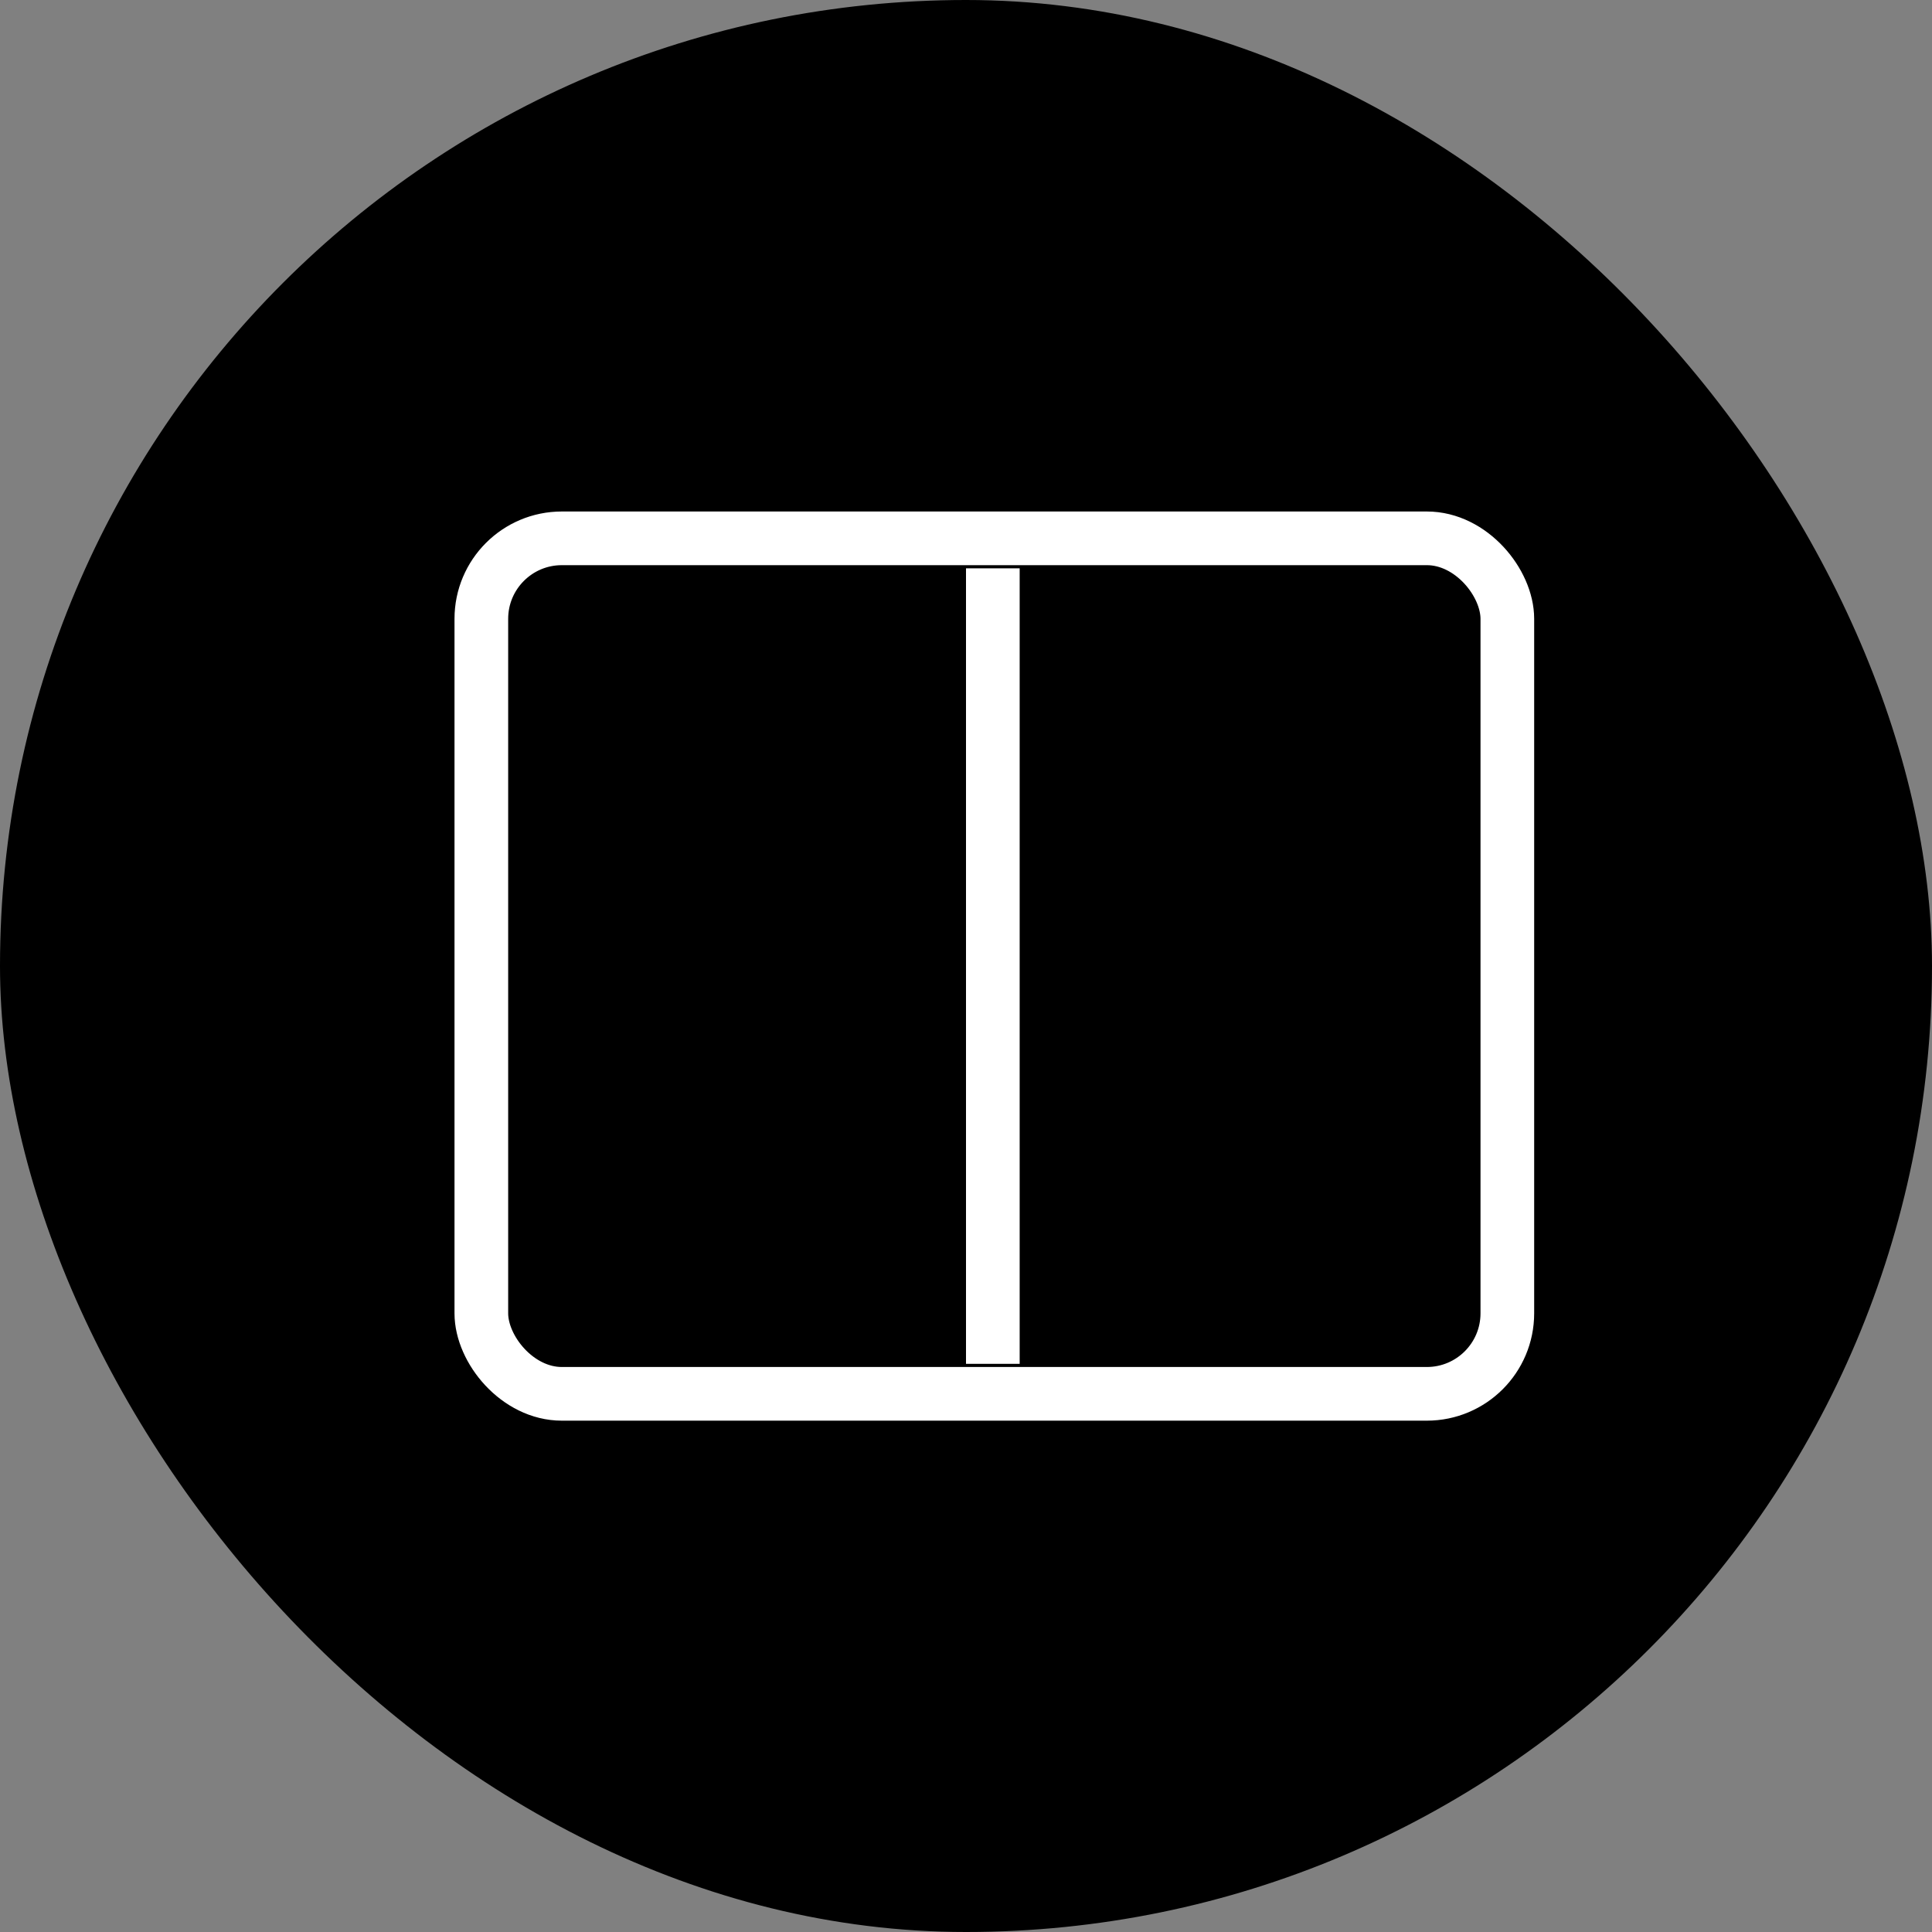 <svg width="36" height="36" viewBox="0 0 36 36" fill="none" xmlns="http://www.w3.org/2000/svg">
<rect x="0" y="0" width="36" height="36" fill="#808080" stroke="none"/>
<rect width="36" height="36" rx="18" fill="black"/>
<rect x="8.969" y="10.031" width="19.118" height="15.941" rx="1.5" stroke="white"/>
<line x1="18.5" y1="10.59" x2="18.5" y2="25.413" stroke="white"/>
</svg>
